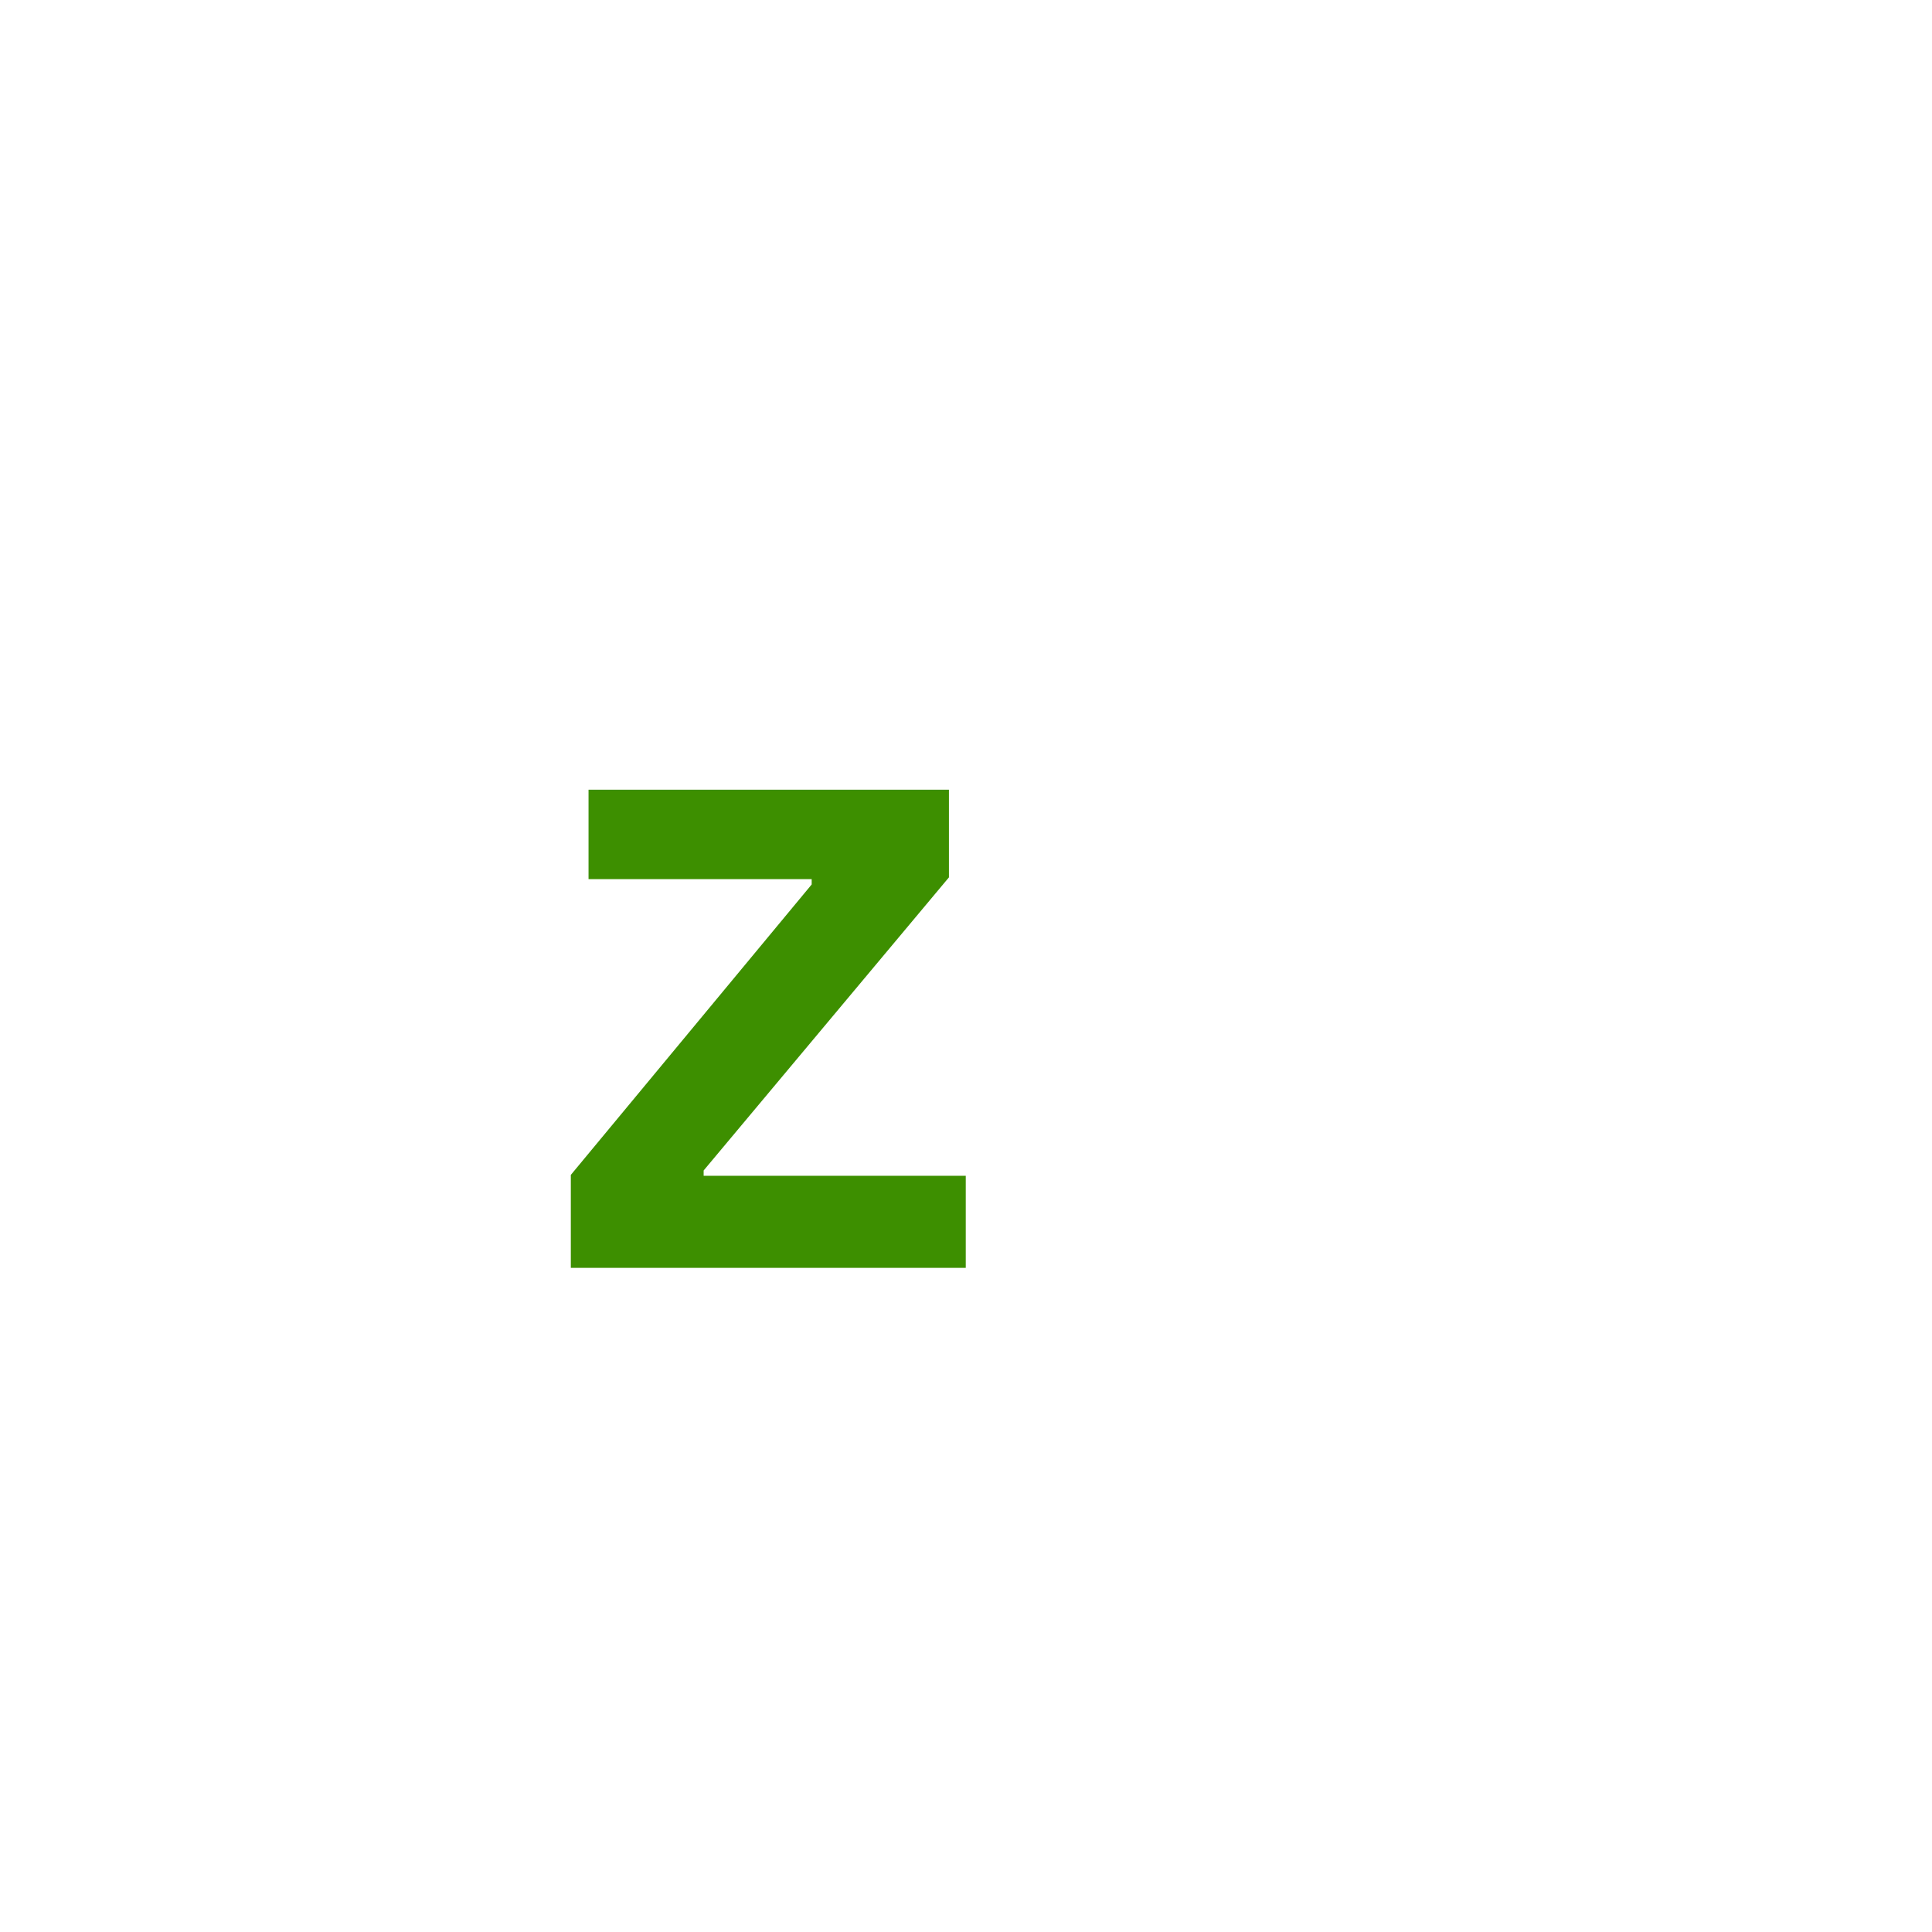 <svg t="1597852686102" class="icon" viewBox="0 0 2048 1024" version="1.1" xmlns="http://www.w3.org/2000/svg" p-id="1701" width="32px" height="32px"><path d="M298.667 0h1024v1024h-1024z" fill="#3d8f00" fill-opacity="0" p-id="1702"></path><path d="M605.099 832v-98.56L860.416 425.557v-5.632H623.872V325.12h382.037v92.928L745.899 728.747v5.632h277.845V832z" fill="#3d8f00" p-id="1703"></path></svg>